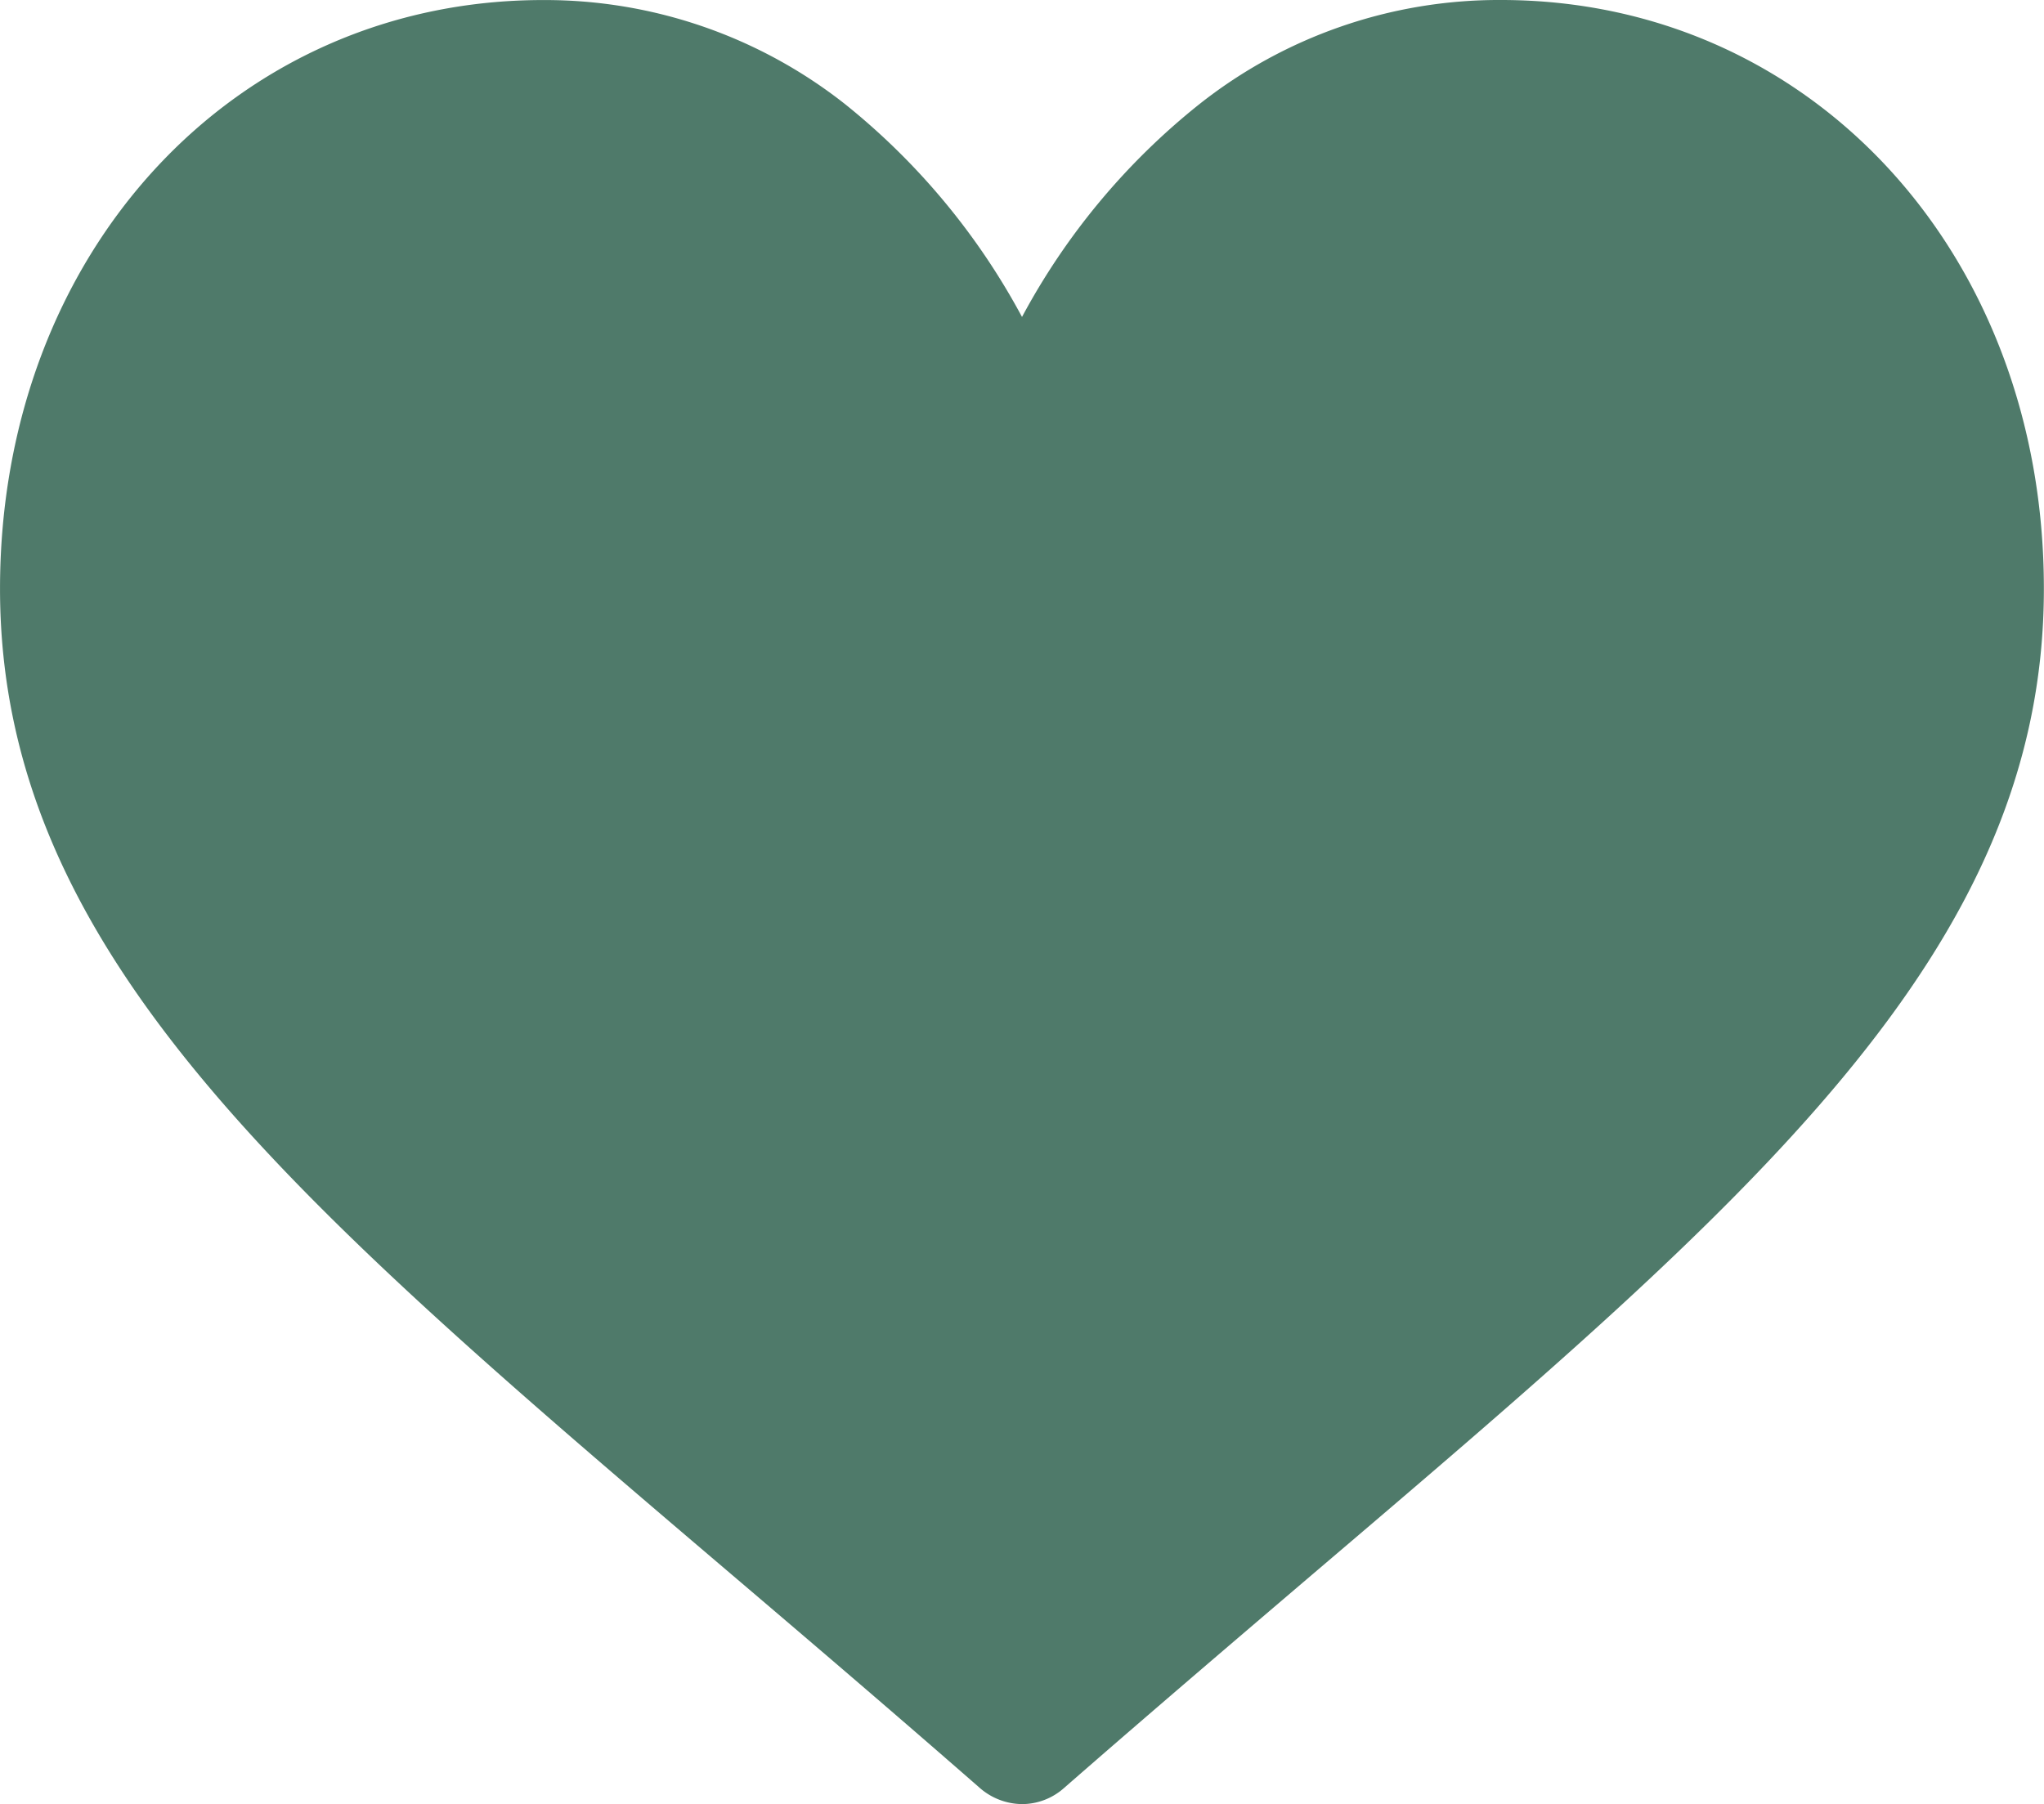 <svg xmlns="http://www.w3.org/2000/svg" width="80.825" height="71.354" viewBox="0 0 80.825 71.354"><defs><style>.a{fill:#4f7a6a;}</style></defs><g transform="translate(-297.068 -776.728)"><g transform="translate(297.068 776.728)"><path class="a" d="M356.424,776.728a19.082,19.082,0,0,0-11.95,4.136,27.128,27.128,0,0,0-6.993,8.4,27.339,27.339,0,0,0-6.993-8.414,19.16,19.16,0,0,0-11.95-4.12c-12.234,0-21.469,10.008-21.469,23.285,0,14.35,11.508,24.153,28.952,39.008,2.968,2.526,6.315,5.383,9.8,8.43a2.579,2.579,0,0,0,1.657.631,2.5,2.5,0,0,0,1.658-.631c3.489-3.047,6.835-5.9,9.8-8.43,17.444-14.855,28.952-24.658,28.952-39.008C377.893,786.736,368.658,776.728,356.424,776.728Z" transform="translate(-297.068 -776.728)"/></g></g></svg>